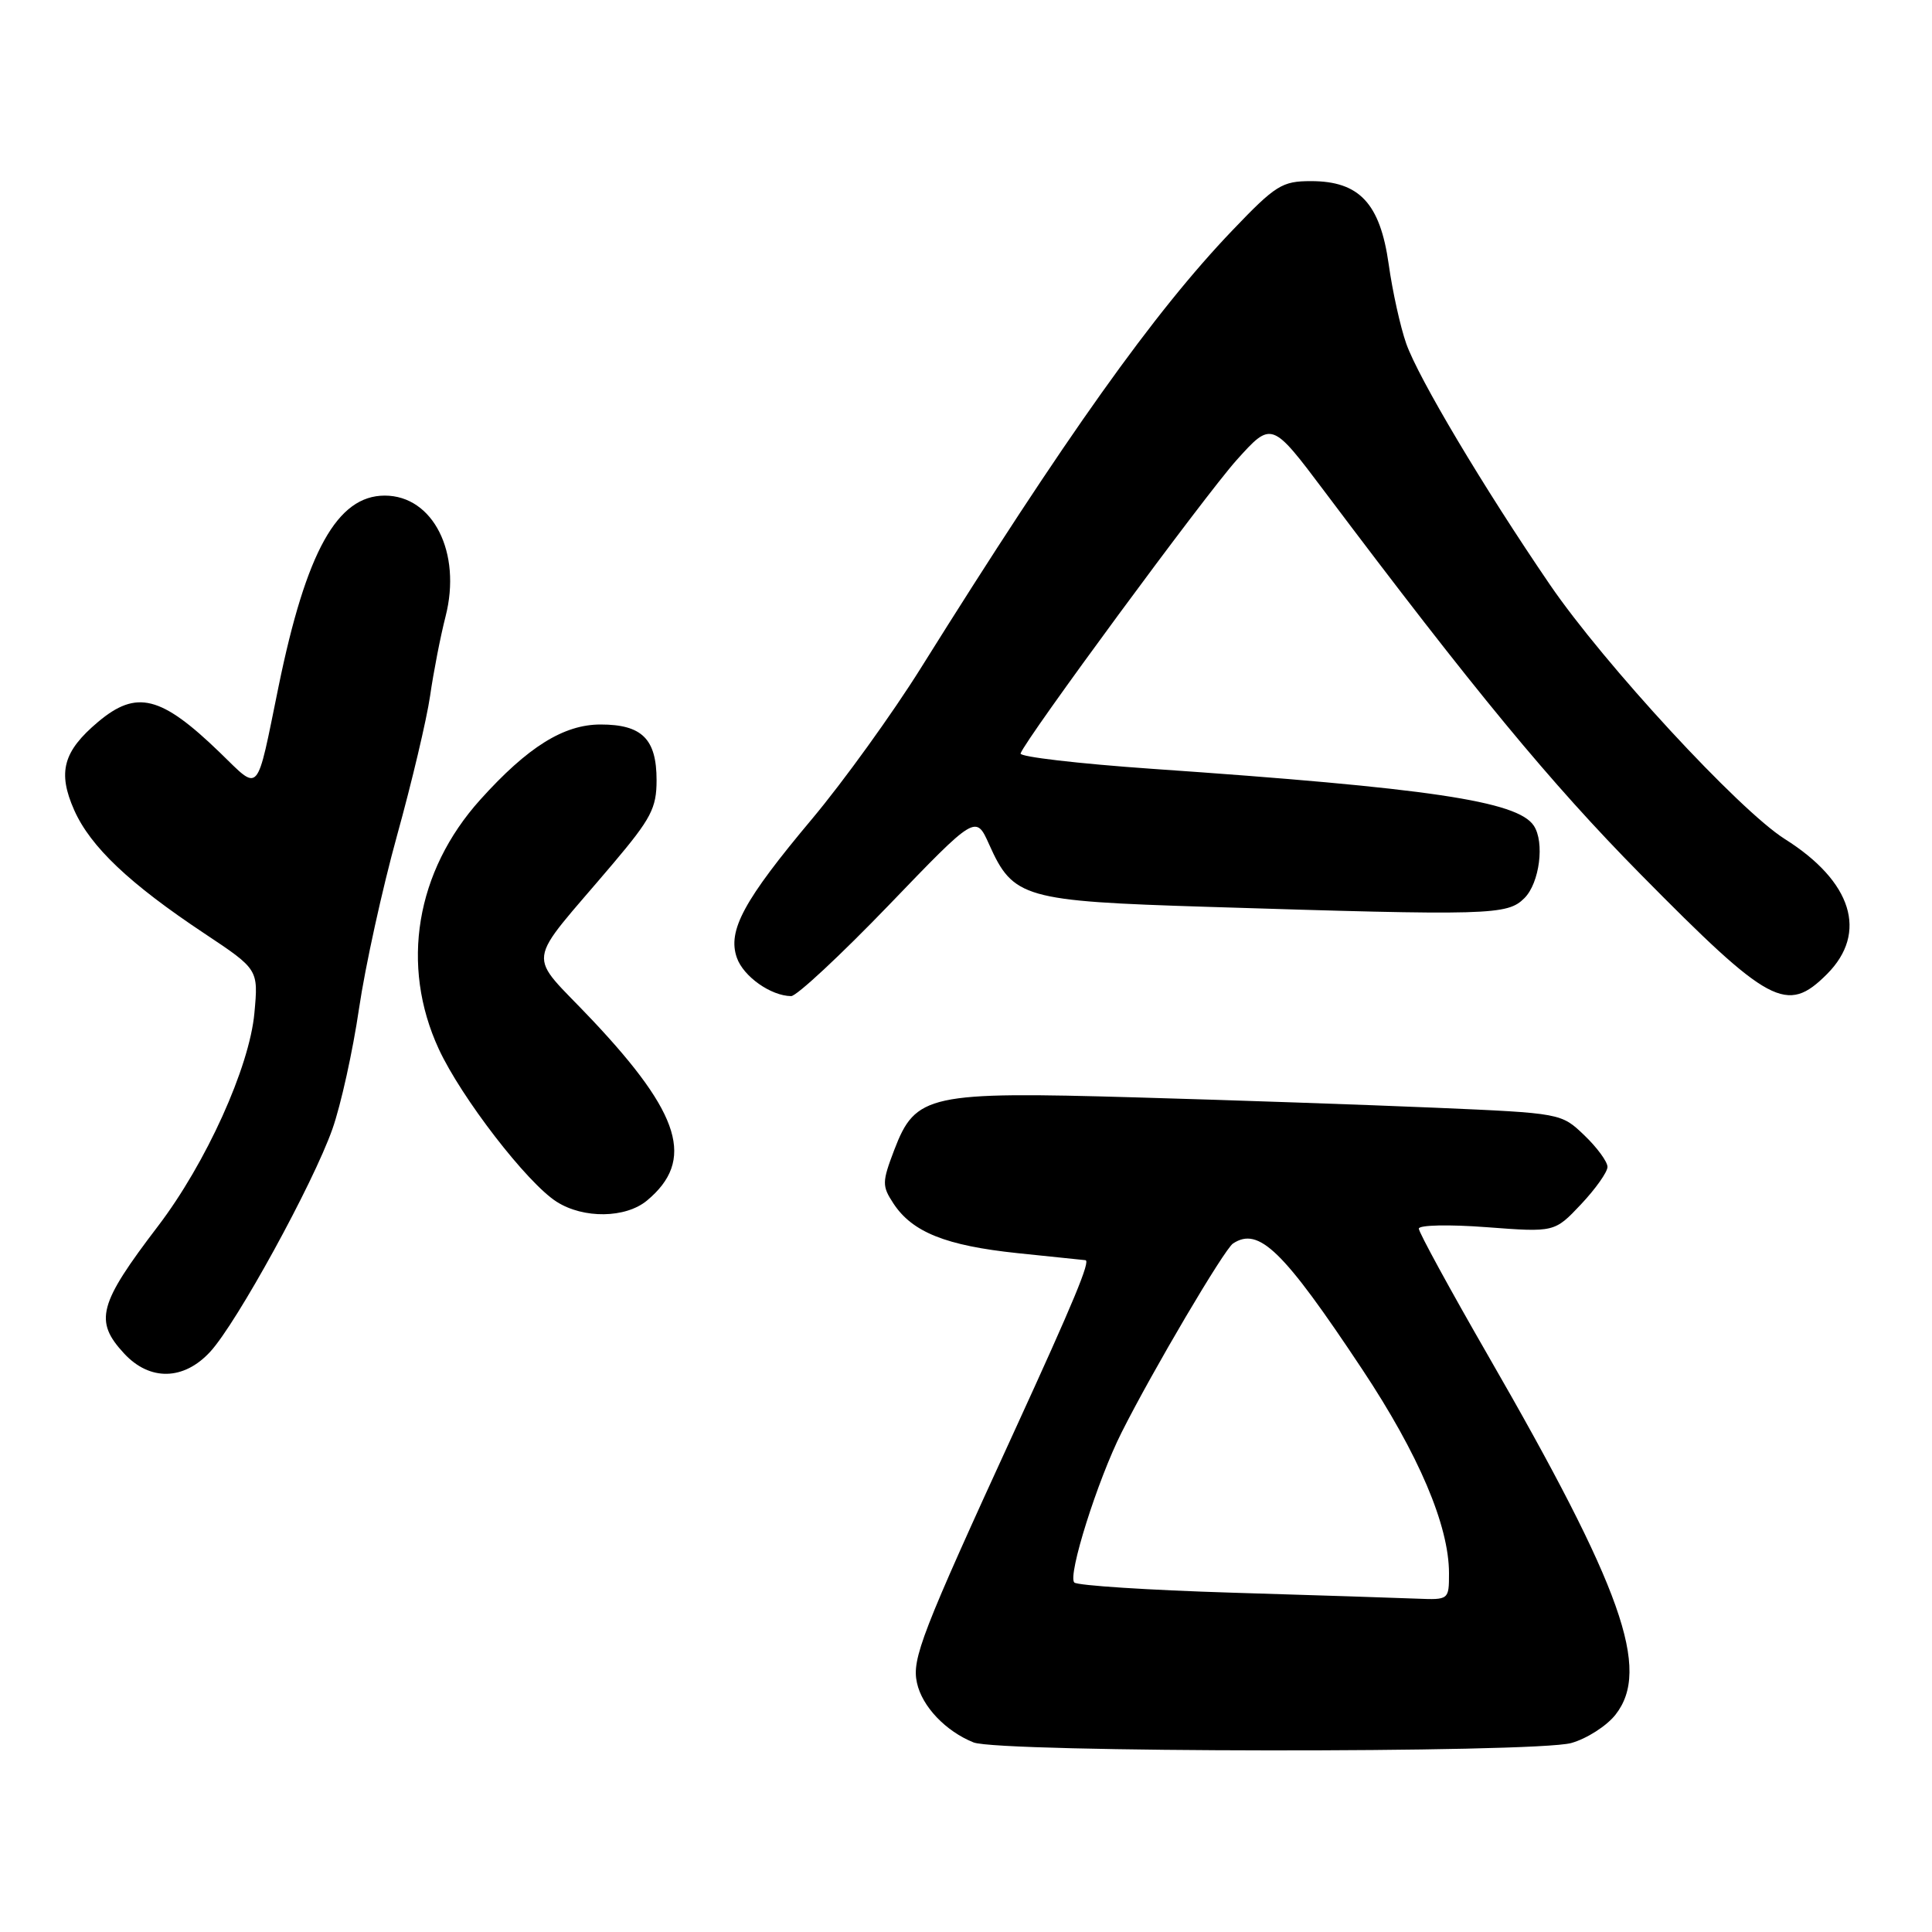 <?xml version="1.0" encoding="UTF-8" standalone="no"?>
<!DOCTYPE svg PUBLIC "-//W3C//DTD SVG 1.1//EN" "http://www.w3.org/Graphics/SVG/1.1/DTD/svg11.dtd" >
<svg xmlns="http://www.w3.org/2000/svg" xmlns:xlink="http://www.w3.org/1999/xlink" version="1.1" viewBox="0 0 256 256">
 <g >
 <path fill="currentColor"
d=" M 208.20 230.96 C 210.24 230.39 212.87 228.71 214.05 227.22 C 218.78 221.23 214.99 210.53 197.16 179.59 C 192.12 170.84 188.00 163.28 188.00 162.80 C 188.00 162.32 192.01 162.23 197.00 162.61 C 205.99 163.29 205.99 163.29 209.50 159.57 C 211.42 157.53 213.00 155.30 213.00 154.62 C 213.00 153.93 211.62 152.05 209.94 150.44 C 206.87 147.50 206.87 147.50 190.19 146.78 C 181.01 146.39 163.15 145.77 150.50 145.41 C 123.04 144.62 121.31 145.00 118.49 152.38 C 116.87 156.64 116.86 157.14 118.38 159.46 C 120.88 163.27 125.32 165.05 134.84 166.05 C 139.60 166.55 143.64 166.97 143.82 166.98 C 144.54 167.02 142.29 172.44 134.47 189.50 C 122.12 216.41 120.80 219.82 121.50 222.98 C 122.18 226.12 125.31 229.40 129.00 230.88 C 132.41 232.24 203.34 232.31 208.20 230.96 Z  M 27.85 179.12 C 31.38 175.29 41.51 156.81 44.05 149.59 C 45.17 146.42 46.75 139.25 47.57 133.66 C 48.39 128.07 50.66 117.75 52.61 110.71 C 54.56 103.68 56.53 95.36 56.99 92.21 C 57.44 89.07 58.36 84.33 59.04 81.68 C 61.20 73.23 57.39 65.67 50.98 65.67 C 44.69 65.67 40.58 73.05 36.91 90.97 C 33.92 105.59 34.51 104.92 29.15 99.73 C 21.34 92.18 18.10 91.36 12.99 95.66 C 8.36 99.56 7.61 102.33 9.83 107.34 C 11.99 112.20 17.15 117.09 27.10 123.70 C 34.24 128.45 34.24 128.45 33.71 134.23 C 33.06 141.40 27.30 154.13 20.92 162.49 C 13.05 172.81 12.45 175.04 16.45 179.35 C 19.85 183.02 24.35 182.92 27.85 179.12 Z  M 85.74 159.07 C 92.09 153.77 90.25 147.67 78.55 135.24 C 69.68 125.82 69.34 128.49 81.25 114.41 C 86.27 108.47 87.00 107.08 87.00 103.38 C 87.00 97.92 85.07 96.00 79.58 96.00 C 74.69 96.00 69.93 98.97 63.64 105.96 C 55.09 115.46 53.02 127.92 58.14 139.00 C 61.12 145.44 69.84 156.75 73.76 159.24 C 77.32 161.51 82.91 161.43 85.74 159.07 Z  M 117.73 119.98 C 129.30 107.95 129.30 107.95 131.07 111.90 C 134.25 119.00 135.65 119.40 159.95 120.16 C 197.60 121.34 199.72 121.28 202.00 119.00 C 204.00 117.00 204.70 111.59 203.23 109.40 C 201.07 106.15 189.36 104.41 152.61 101.87 C 142.90 101.19 135.07 100.28 135.23 99.84 C 135.88 97.93 159.64 65.67 163.85 60.97 C 168.50 55.80 168.50 55.80 175.50 65.11 C 195.39 91.56 205.42 103.71 217.36 115.82 C 234.51 133.20 236.75 134.40 242.08 129.08 C 247.55 123.60 245.43 116.80 236.49 111.17 C 230.43 107.34 212.56 87.99 205.37 77.47 C 196.57 64.58 187.96 50.13 186.33 45.52 C 185.56 43.33 184.51 38.61 184.01 35.02 C 182.87 26.94 180.12 24.00 173.71 24.00 C 169.88 24.00 169.03 24.53 163.33 30.49 C 152.88 41.41 141.27 57.73 122.03 88.50 C 118.25 94.55 111.76 103.55 107.61 108.50 C 98.55 119.30 96.37 123.32 97.64 126.91 C 98.51 129.39 102.14 131.96 104.83 131.99 C 105.56 131.99 111.36 126.59 117.73 119.98 Z  M 163.29 211.04 C 152.18 210.70 142.75 210.09 142.35 209.69 C 141.44 208.78 145.43 196.13 148.62 189.80 C 152.74 181.60 162.23 165.53 163.38 164.77 C 166.80 162.52 170.02 165.65 180.50 181.44 C 187.99 192.72 192.00 202.15 192.00 208.47 C 192.00 211.98 191.98 212.00 187.75 211.83 C 185.41 211.73 174.41 211.38 163.29 211.04 Z "/>
</g>
</svg>